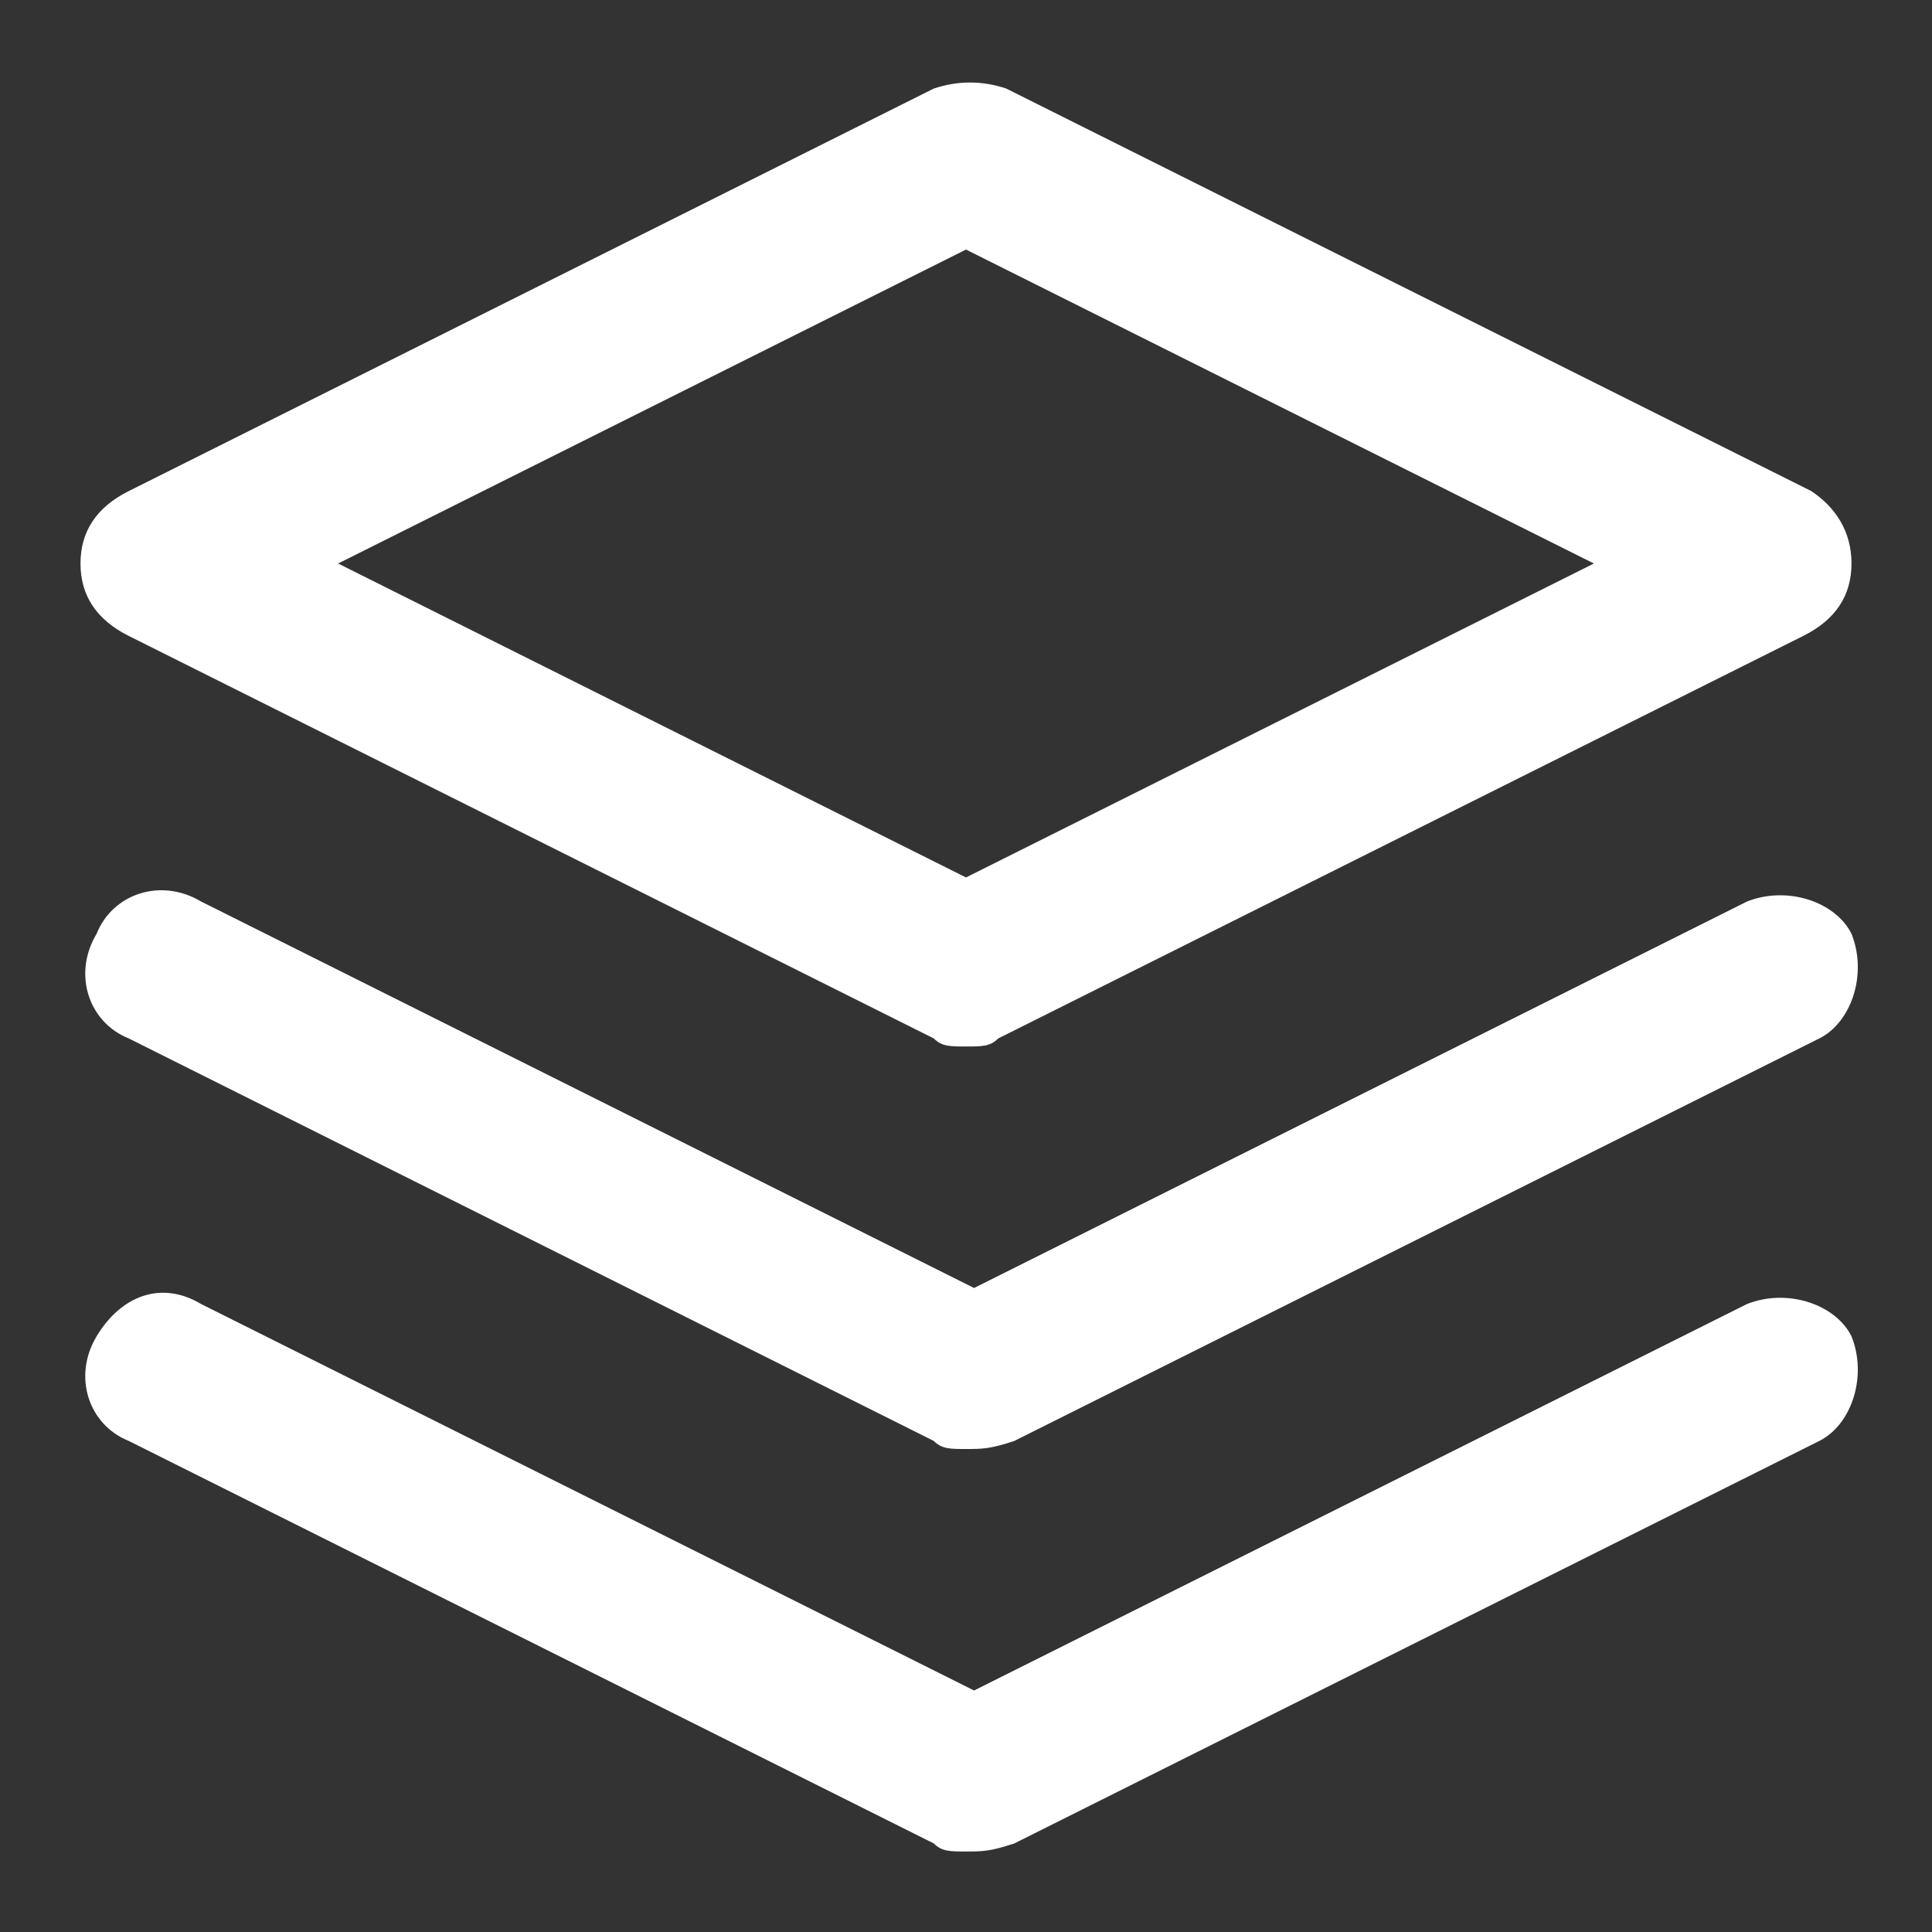 <svg xmlns="http://www.w3.org/2000/svg" viewBox="0 0 24 24" fill="#ffffff"><rect x="0" y="0" width="24" height="24" fill="#333333" stroke="none"/><path d="M12 13c-.2 0-.3 0-.4-.1l-10-5C1.2 7.7 1 7.4 1 7s.2-.7.6-.9l10-5c.3-.1.6-.1.9 0l10 5c.3.2.5.5.5.9s-.2.7-.6.9l-10 5c-.1.1-.2.1-.4.1zM4.2 7l7.8 3.9L19.8 7 12 3.1 4.2 7zM12 23c-.2 0-.3 0-.4-.1l-10-5c-.5-.2-.7-.8-.4-1.3s.8-.7 1.3-.4l9.6 4.8 9.6-4.8c.5-.2 1.1 0 1.3.4.2.5 0 1.1-.4 1.3l-10 5c-.3.1-.4.1-.6.1z"/><path d="M12 18c-.2 0-.3 0-.4-.1l-10-5c-.5-.2-.7-.8-.4-1.3.2-.5.8-.7 1.3-.4l9.6 4.8 9.6-4.8c.5-.2 1.1 0 1.3.4.2.5 0 1.1-.4 1.3l-10 5c-.3.1-.4.1-.6.1z"/></svg>